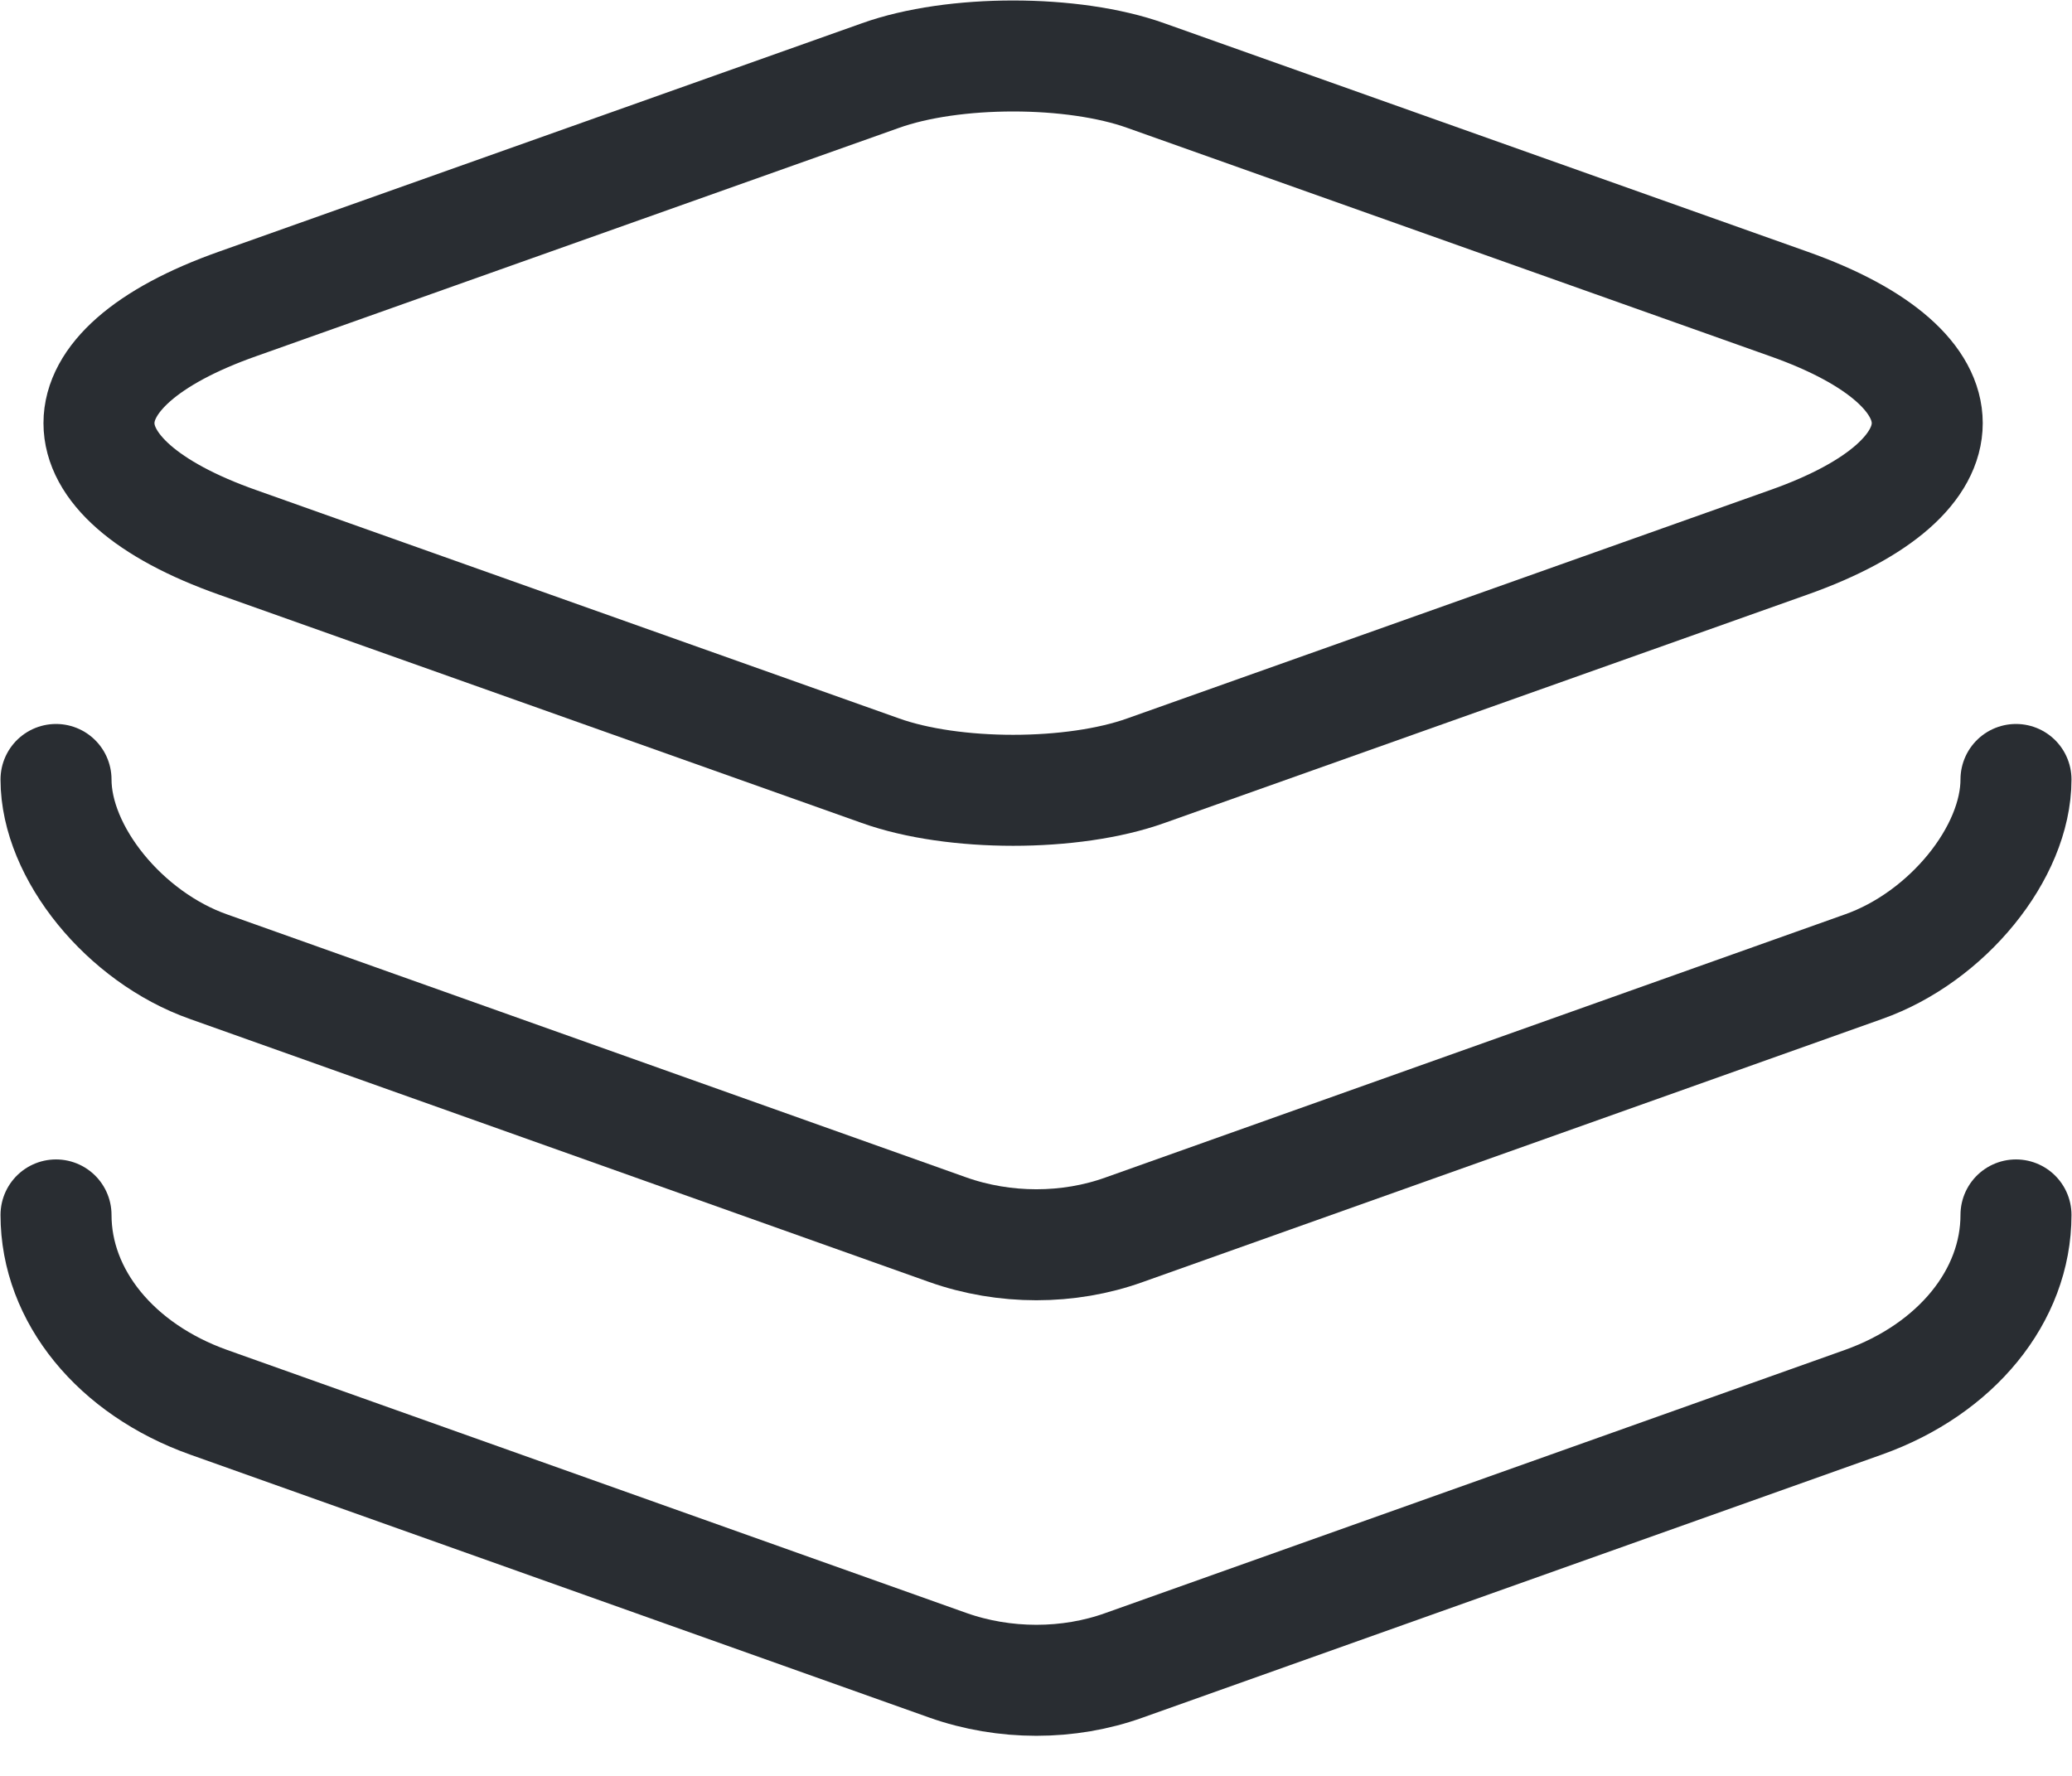 <svg width="28" height="24" viewBox="0 0 28 24" fill="none" xmlns="http://www.w3.org/2000/svg">
<path d="M15.486 1.022L24.168 4.106C26.669 4.989 26.669 6.448 24.168 7.331L15.486 10.415C14.5 10.769 12.882 10.769 11.896 10.415L3.214 7.331C0.712 6.448 0.712 4.989 3.214 4.106L11.896 1.022C12.882 0.668 14.5 0.668 15.486 1.022Z" stroke="#292D32" stroke-width="1.5" stroke-linecap="round" stroke-linejoin="round"/>
<path d="M0.757 10.534C0.757 11.522 1.684 12.664 2.817 13.064L12.808 16.619C13.573 16.89 14.441 16.89 15.192 16.619L25.183 13.064C26.316 12.664 27.243 11.522 27.243 10.534" stroke="#292D32" stroke-width="1.5" stroke-linecap="round" stroke-linejoin="round"/>
<path d="M0.757 16.419C0.757 17.514 1.566 18.503 2.817 18.95L12.808 22.505C13.573 22.776 14.441 22.776 15.192 22.505L25.183 18.95C26.434 18.503 27.243 17.514 27.243 16.419" stroke="#292D32" stroke-width="1.5" stroke-linecap="round" stroke-linejoin="round"/>
</svg>
